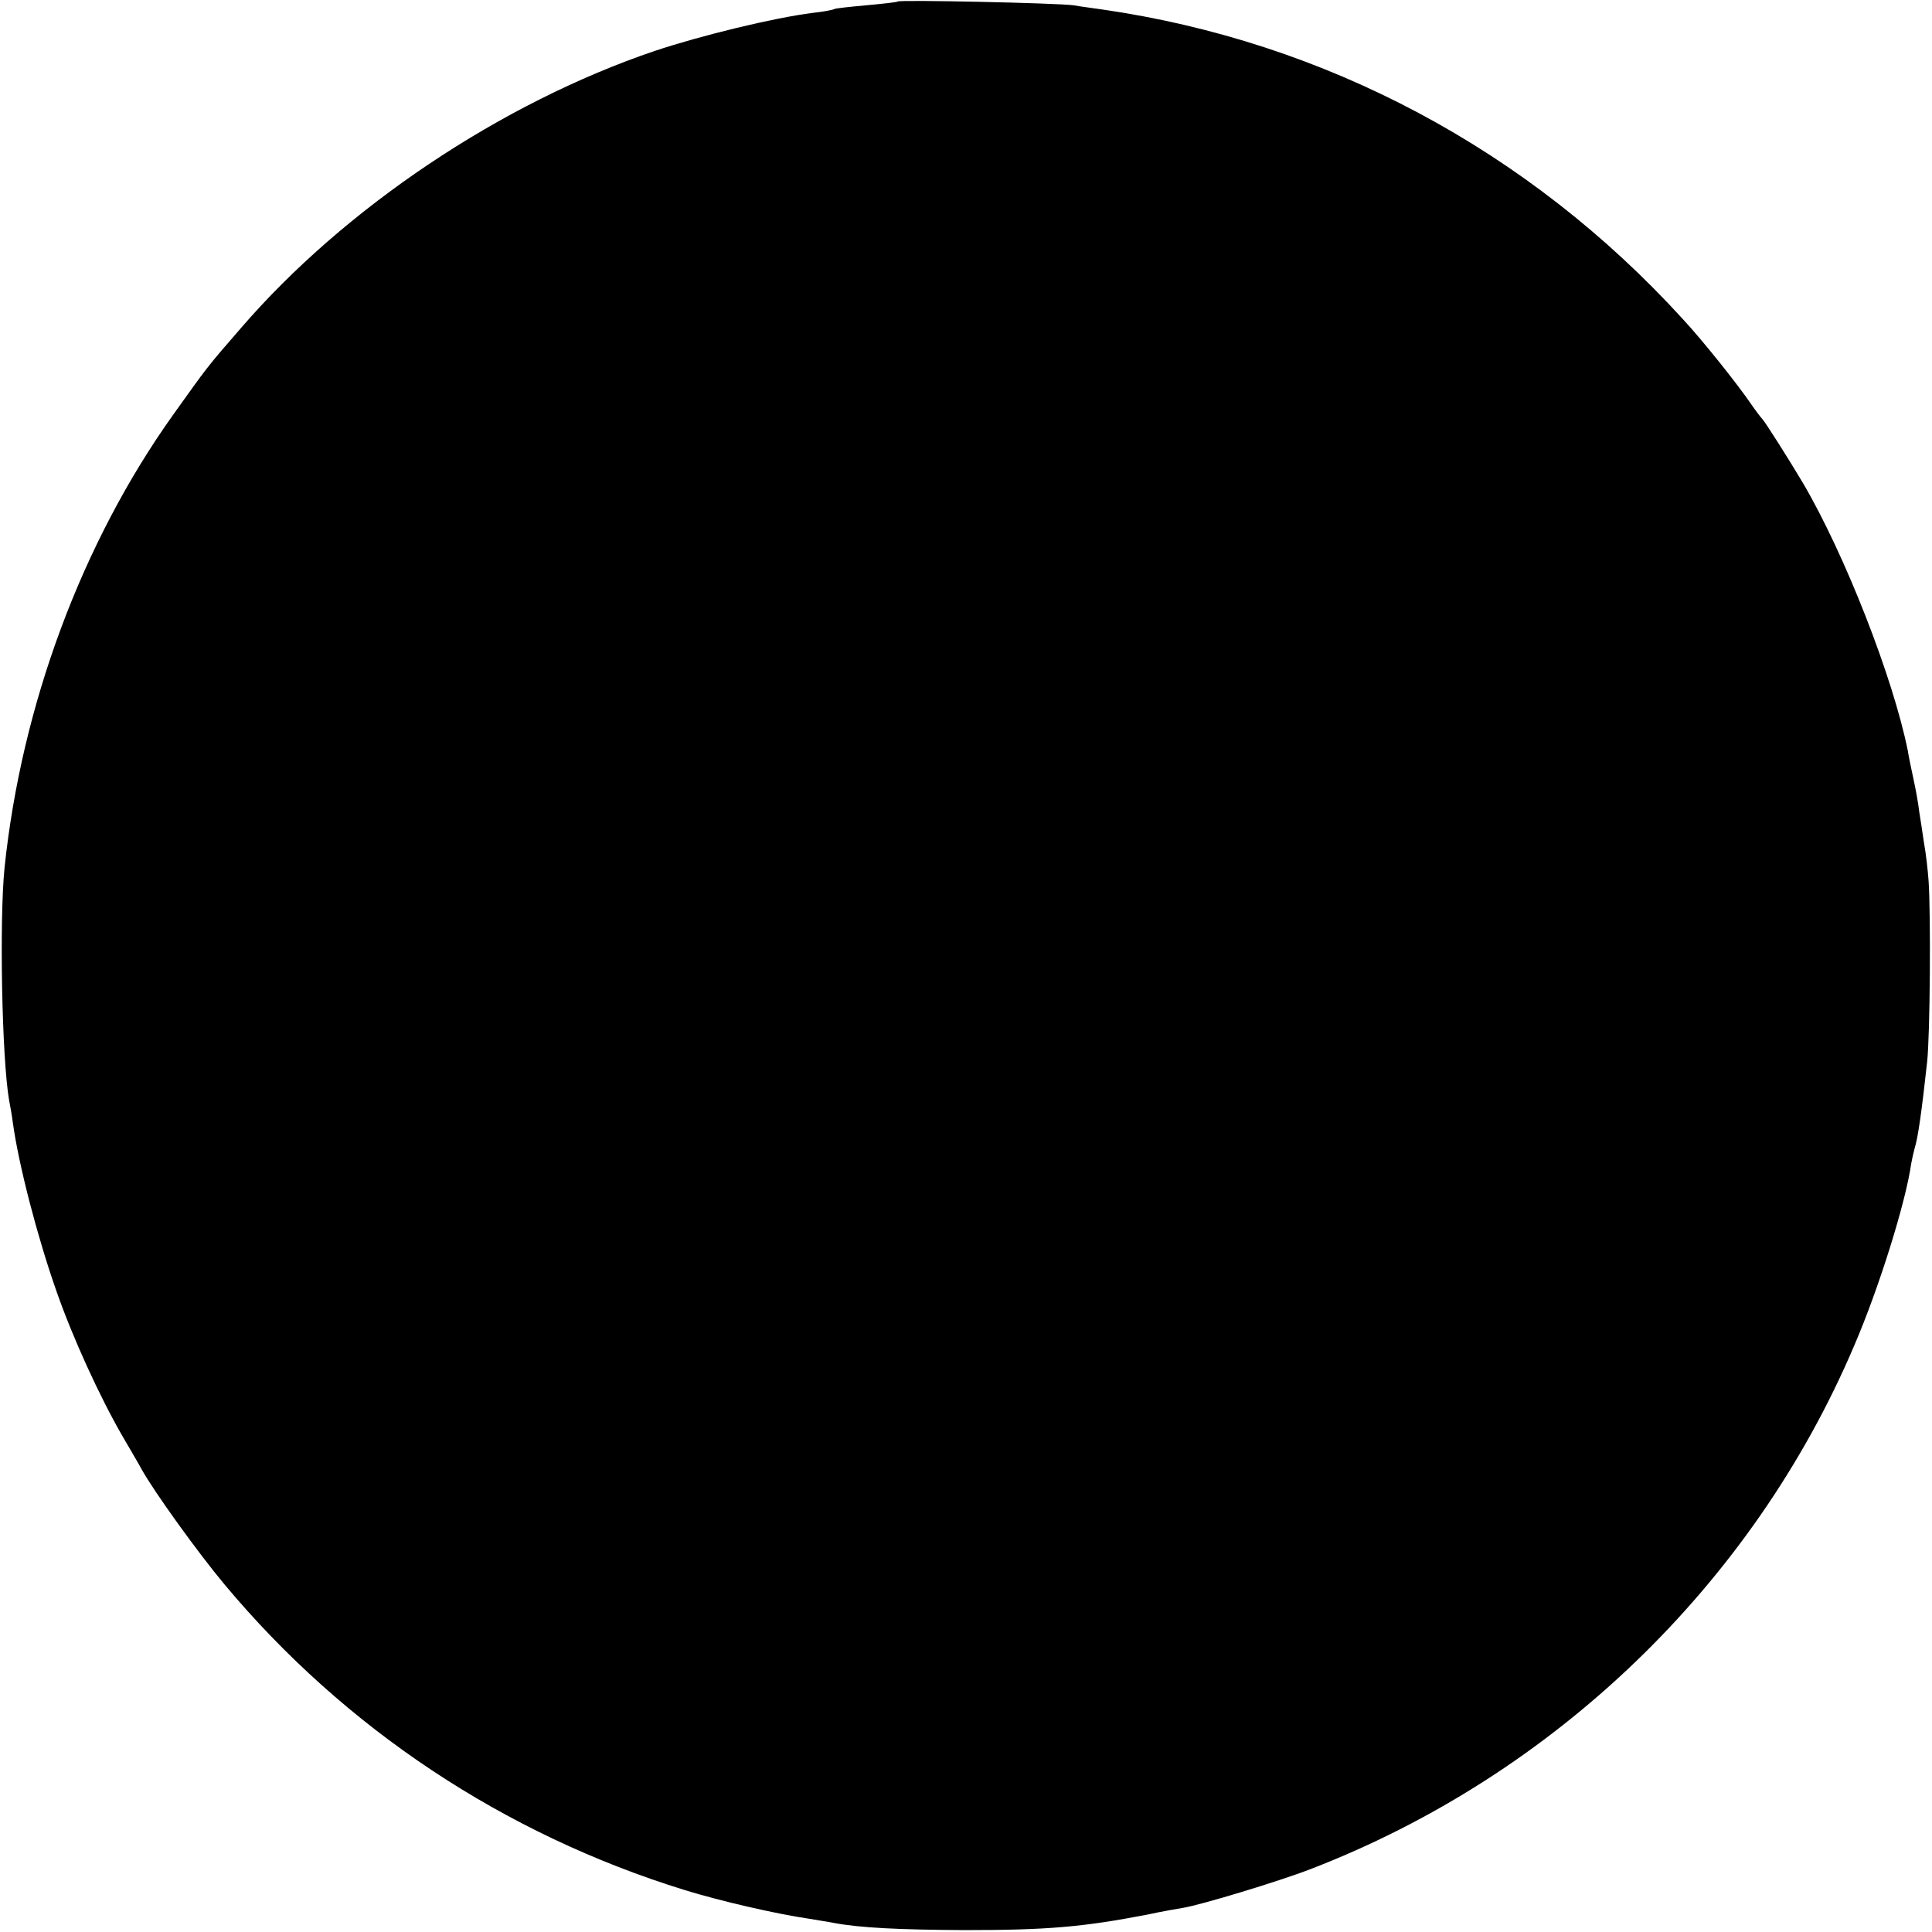<?xml version="1.0" standalone="no"?>
<!DOCTYPE svg PUBLIC "-//W3C//DTD SVG 20010904//EN"
 "http://www.w3.org/TR/2001/REC-SVG-20010904/DTD/svg10.dtd">
<svg version="1.0" xmlns="http://www.w3.org/2000/svg"
 width="512pt" height="512pt" viewBox="0 0 512 512"
 preserveAspectRatio="xMidYMid meet">
<g transform="translate(0,512) scale(0.1,-0.1)"
fill="#000000" stroke="none">
<path d="M2379 5116 c-2 -2 -40 -6 -83 -10 -44 -4 -82 -8 -85 -10 -3 -2 -28
-7 -56 -10 -104 -13 -297 -60 -420 -101 -407 -138 -822 -416 -1097 -735 -92
-106 -86 -99 -179 -229 -242 -339 -402 -770 -447 -1201 -14 -140 -7 -504 12
-615 3 -16 8 -43 10 -60 15 -110 65 -303 115 -445 43 -124 115 -281 175 -385
19 -33 43 -73 52 -90 33 -59 148 -219 219 -304 319 -382 741 -662 1220 -810
94 -29 241 -63 330 -76 22 -4 51 -8 65 -11 69 -13 173 -18 345 -19 219 0 314
8 485 41 41 9 84 16 95 18 45 7 254 70 339 103 645 249 1170 754 1439 1385 67
155 138 384 152 485 2 11 6 29 9 40 9 28 19 100 33 228 8 72 10 391 4 480 -2
28 -7 73 -12 100 -4 28 -10 66 -13 85 -2 19 -9 58 -15 85 -6 28 -13 61 -15 75
-39 194 -167 521 -278 710 -35 59 -102 165 -108 170 -3 3 -17 21 -30 40 -34
50 -127 167 -180 224 -409 449 -948 736 -1540 821 -19 3 -53 7 -75 11 -44 6
-460 15 -466 10z"/>
</g>
</svg>
